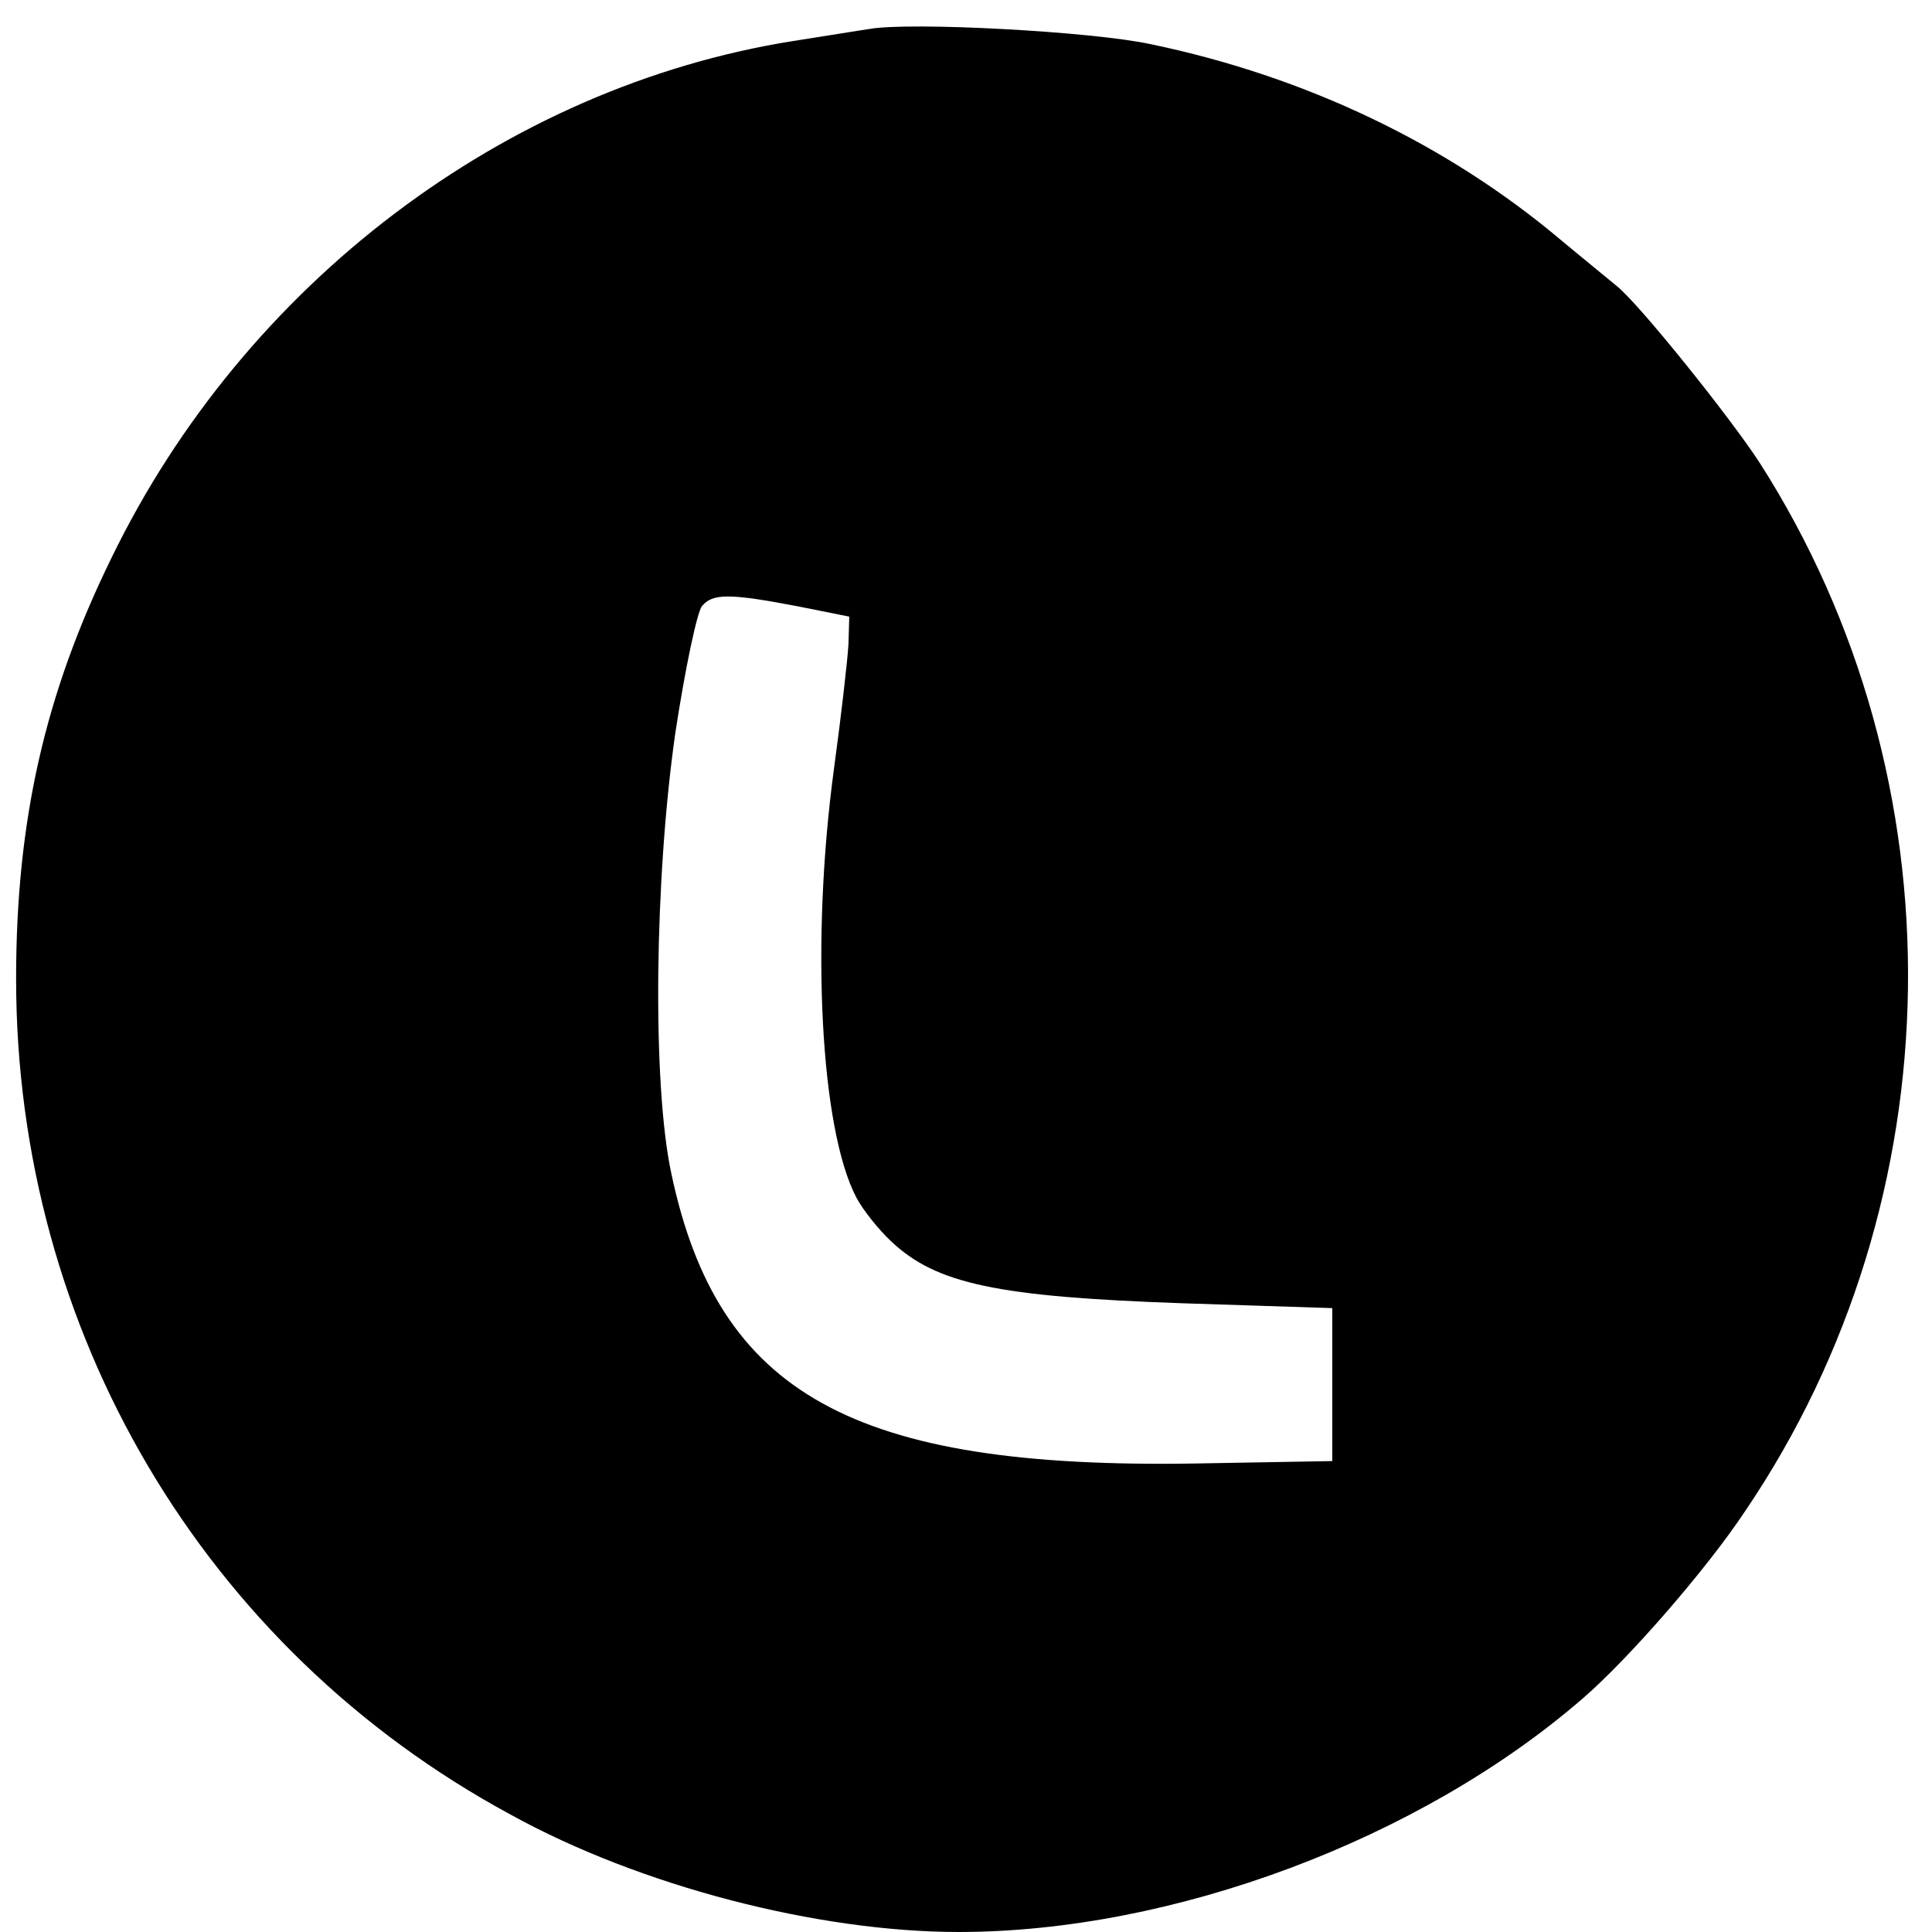 <?xml version="1.0" standalone="no"?>
<!DOCTYPE svg PUBLIC "-//W3C//DTD SVG 20010904//EN"
 "http://www.w3.org/TR/2001/REC-SVG-20010904/DTD/svg10.dtd">
<svg version="1.0" xmlns="http://www.w3.org/2000/svg"
 width="240pt" height="240pt" viewBox="0 0 240 240"
 preserveAspectRatio="xMidYMid meet">
<g transform="translate(0,240) scale(0.1,-0.1)"
fill="#000000" stroke="none">
<path d="M1080 2364 c-14 -2 -56 -9 -95 -15 -358 -57 -681 -302 -846 -641 -83
-169 -119 -327 -119 -524 0 -437 233 -832 614 -1038 161 -89 382 -146 557
-146 266 0 573 115 775 290 58 50 155 162 202 233 263 388 270 908 18 1302
-37 57 -151 199 -178 220 -7 6 -38 31 -68 56 -142 120 -318 204 -510 244 -73
16 -300 28 -350 19z m-90 -717 l65 -13 -1 -34 c-1 -19 -9 -89 -18 -155 -29
-214 -17 -448 28 -533 8 -15 27 -39 43 -54 56 -53 132 -69 363 -77 l185 -6 0
-95 0 -95 -170 -3 c-425 -7 -593 86 -651 360 -24 111 -21 367 5 548 12 79 27
150 33 157 13 16 34 16 118 0z"/>
</g>
</svg>
